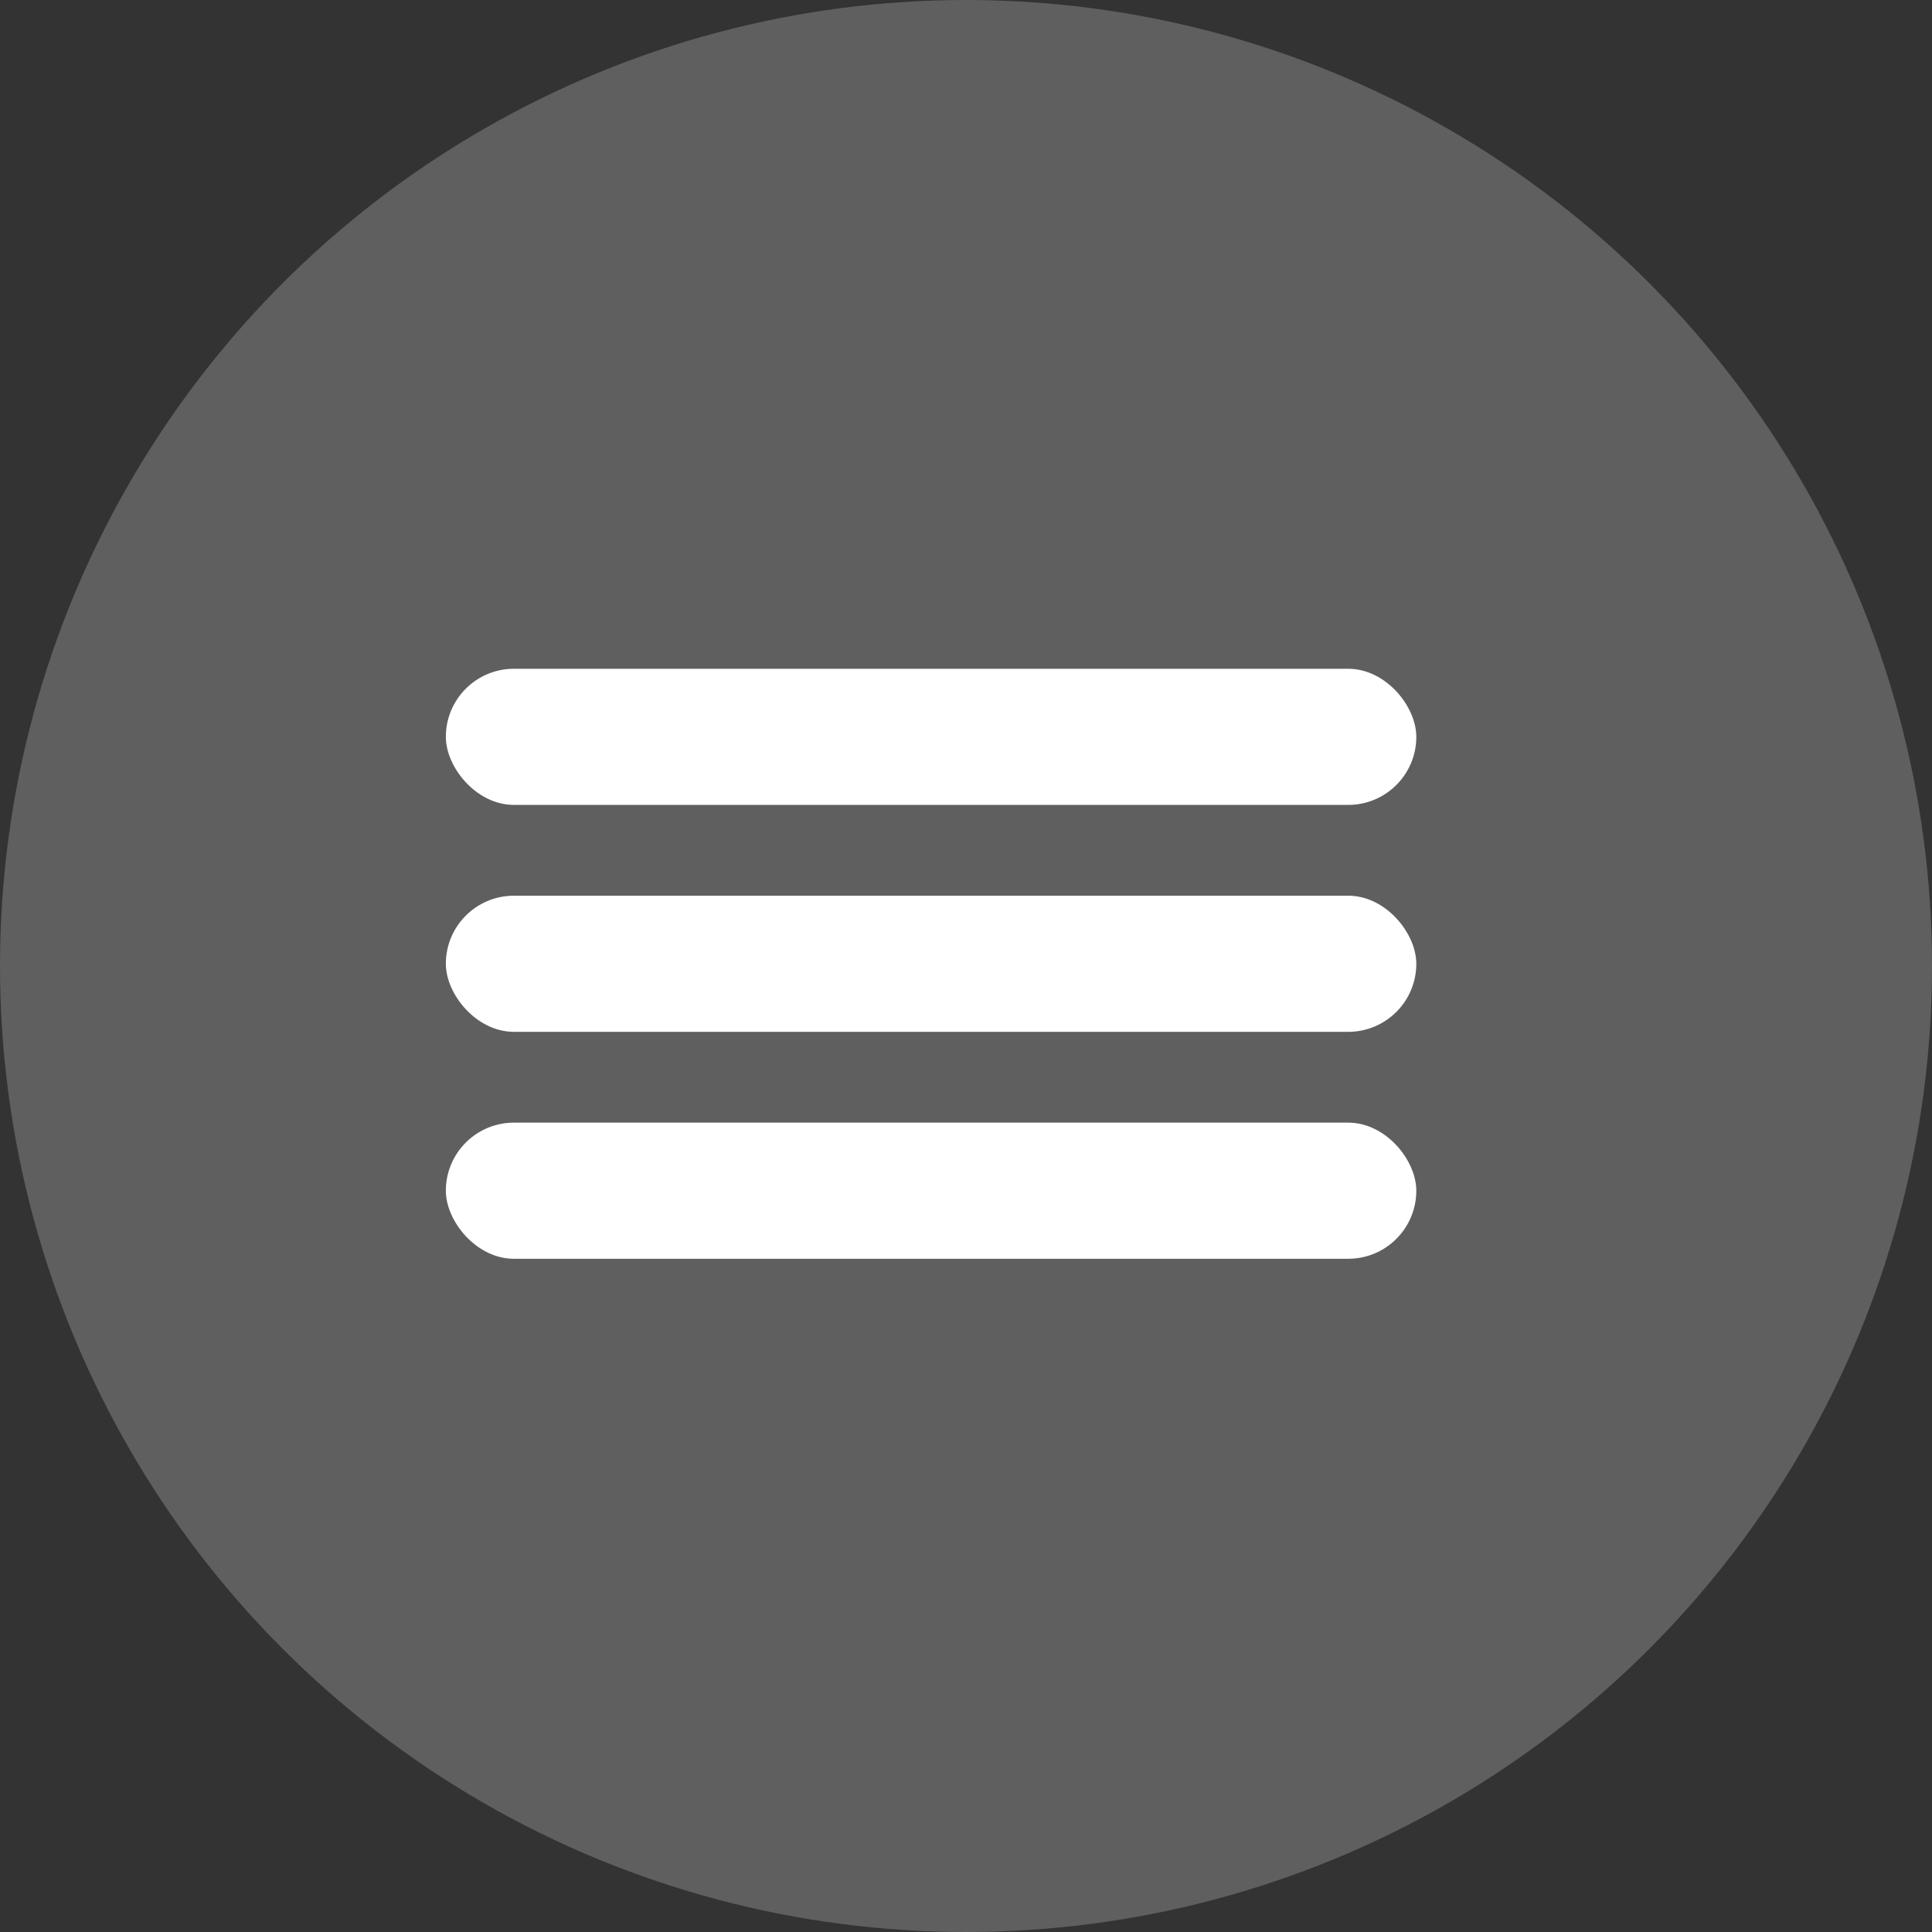 <svg width="26" height="26" viewBox="0 0 26 26" fill="none" xmlns="http://www.w3.org/2000/svg">
<rect x="0" y="0" width="26" height="26" fill="#333333" stroke="none"/>
<circle cx="13" cy="13" r="13" fill="#5F5F5F"/>
<rect x="6" y="9" width="13.06" height="1.832" rx="0.916" fill="white"/>
<rect x="6" y="12.054" width="13.06" height="1.832" rx="0.916" fill="white"/>
<rect x="6" y="15.108" width="13.06" height="1.832" rx="0.916" fill="white"/>
</svg>
